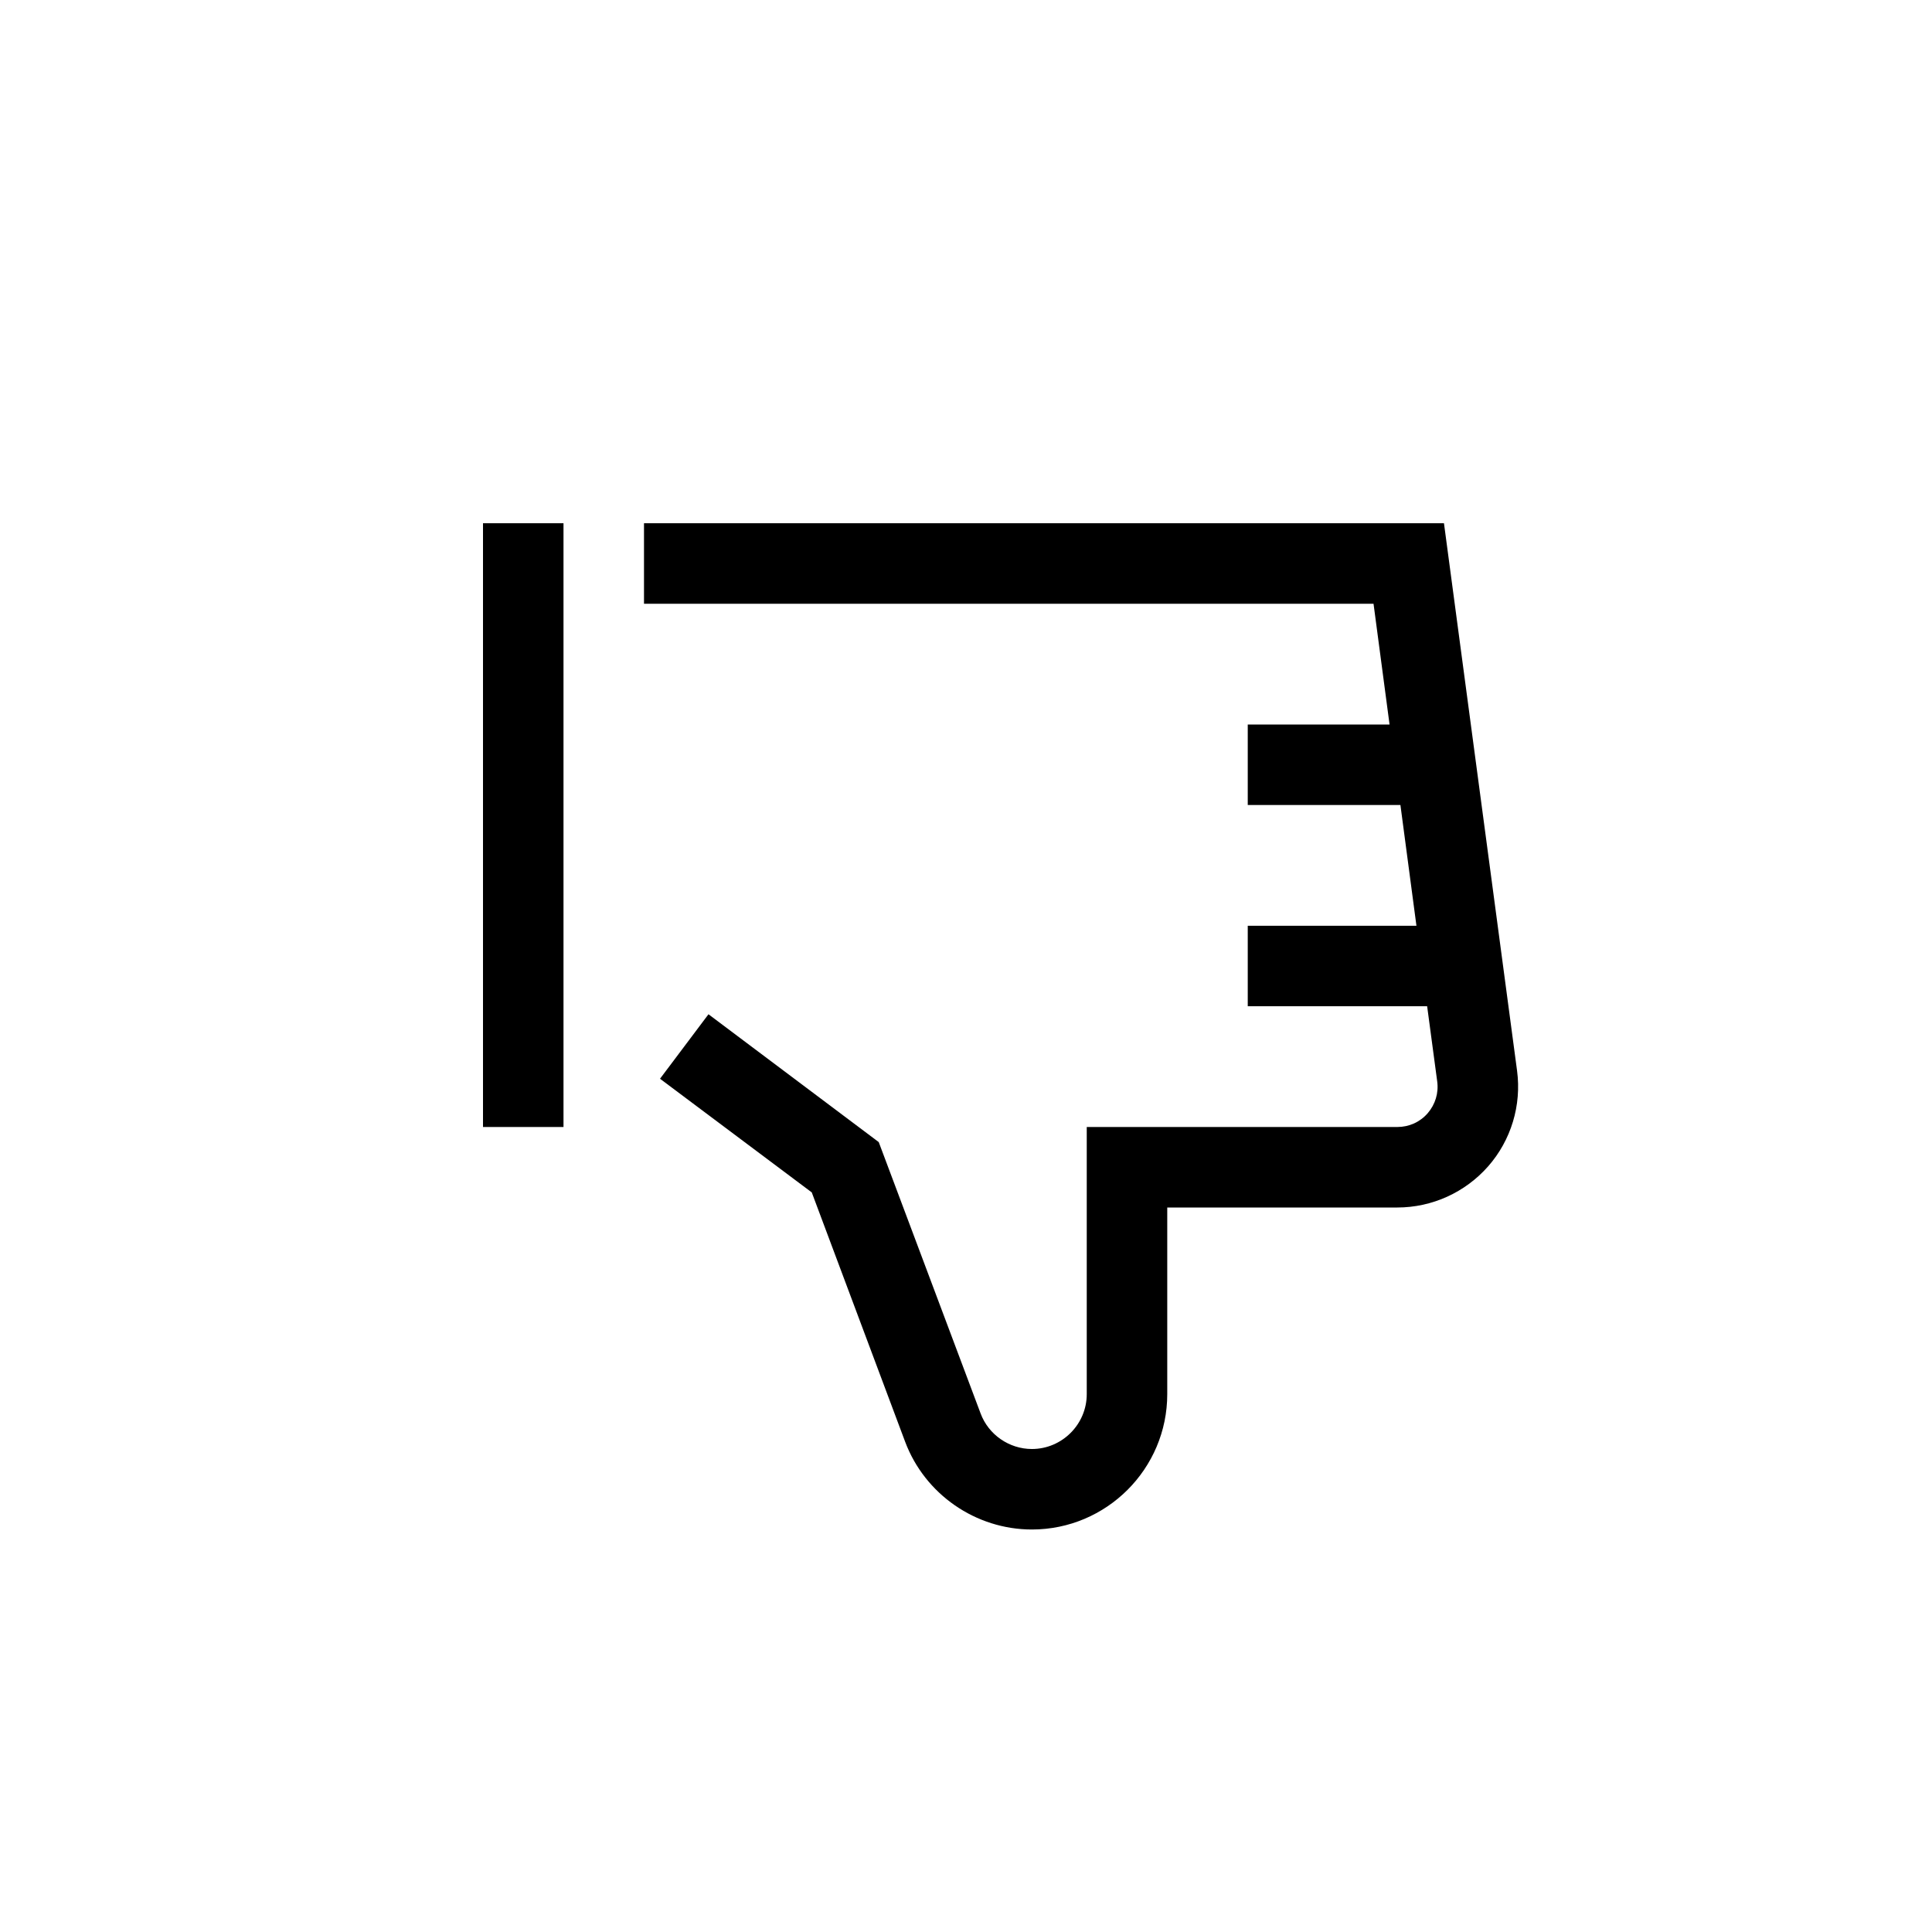<?xml version="1.0" encoding="UTF-8"?>
<svg xmlns="http://www.w3.org/2000/svg" xmlns:xlink="http://www.w3.org/1999/xlink" width="48pt" height="48pt" viewBox="0 0 48 48" version="1.1">
<g id="surface1">
<path style=" stroke:none;fill-rule:nonzero;fill:rgb(0%,0%,0%);fill-opacity:1;" d="M 37.691 26.602 L 35.875 13 L 16 13 L 16 15 L 34.125 15 L 34.523 18 L 31 18 L 31 20 L 34.793 20 L 35.191 23 L 31 23 L 31 25 L 35.457 25 L 35.707 26.867 C 35.746 27.156 35.66 27.438 35.469 27.66 C 35.277 27.879 35.008 28 34.715 28 L 27 28 L 27 34.637 C 27 35.387 26.387 36 25.637 36 C 25.074 36 24.559 35.645 24.363 35.117 L 21.832 28.375 L 17.602 25.199 L 16.398 26.801 L 20.168 29.625 L 22.488 35.82 C 22.977 37.125 24.242 38 25.637 38 C 27.492 38 29 36.492 29 34.637 L 29 30 L 34.715 30 C 35.582 30 36.402 29.625 36.973 28.977 C 37.543 28.328 37.805 27.461 37.691 26.602 M 12 13 L 14 13 L 14 28 L 12 28 Z M 12 13 "/>
</g>
</svg>
